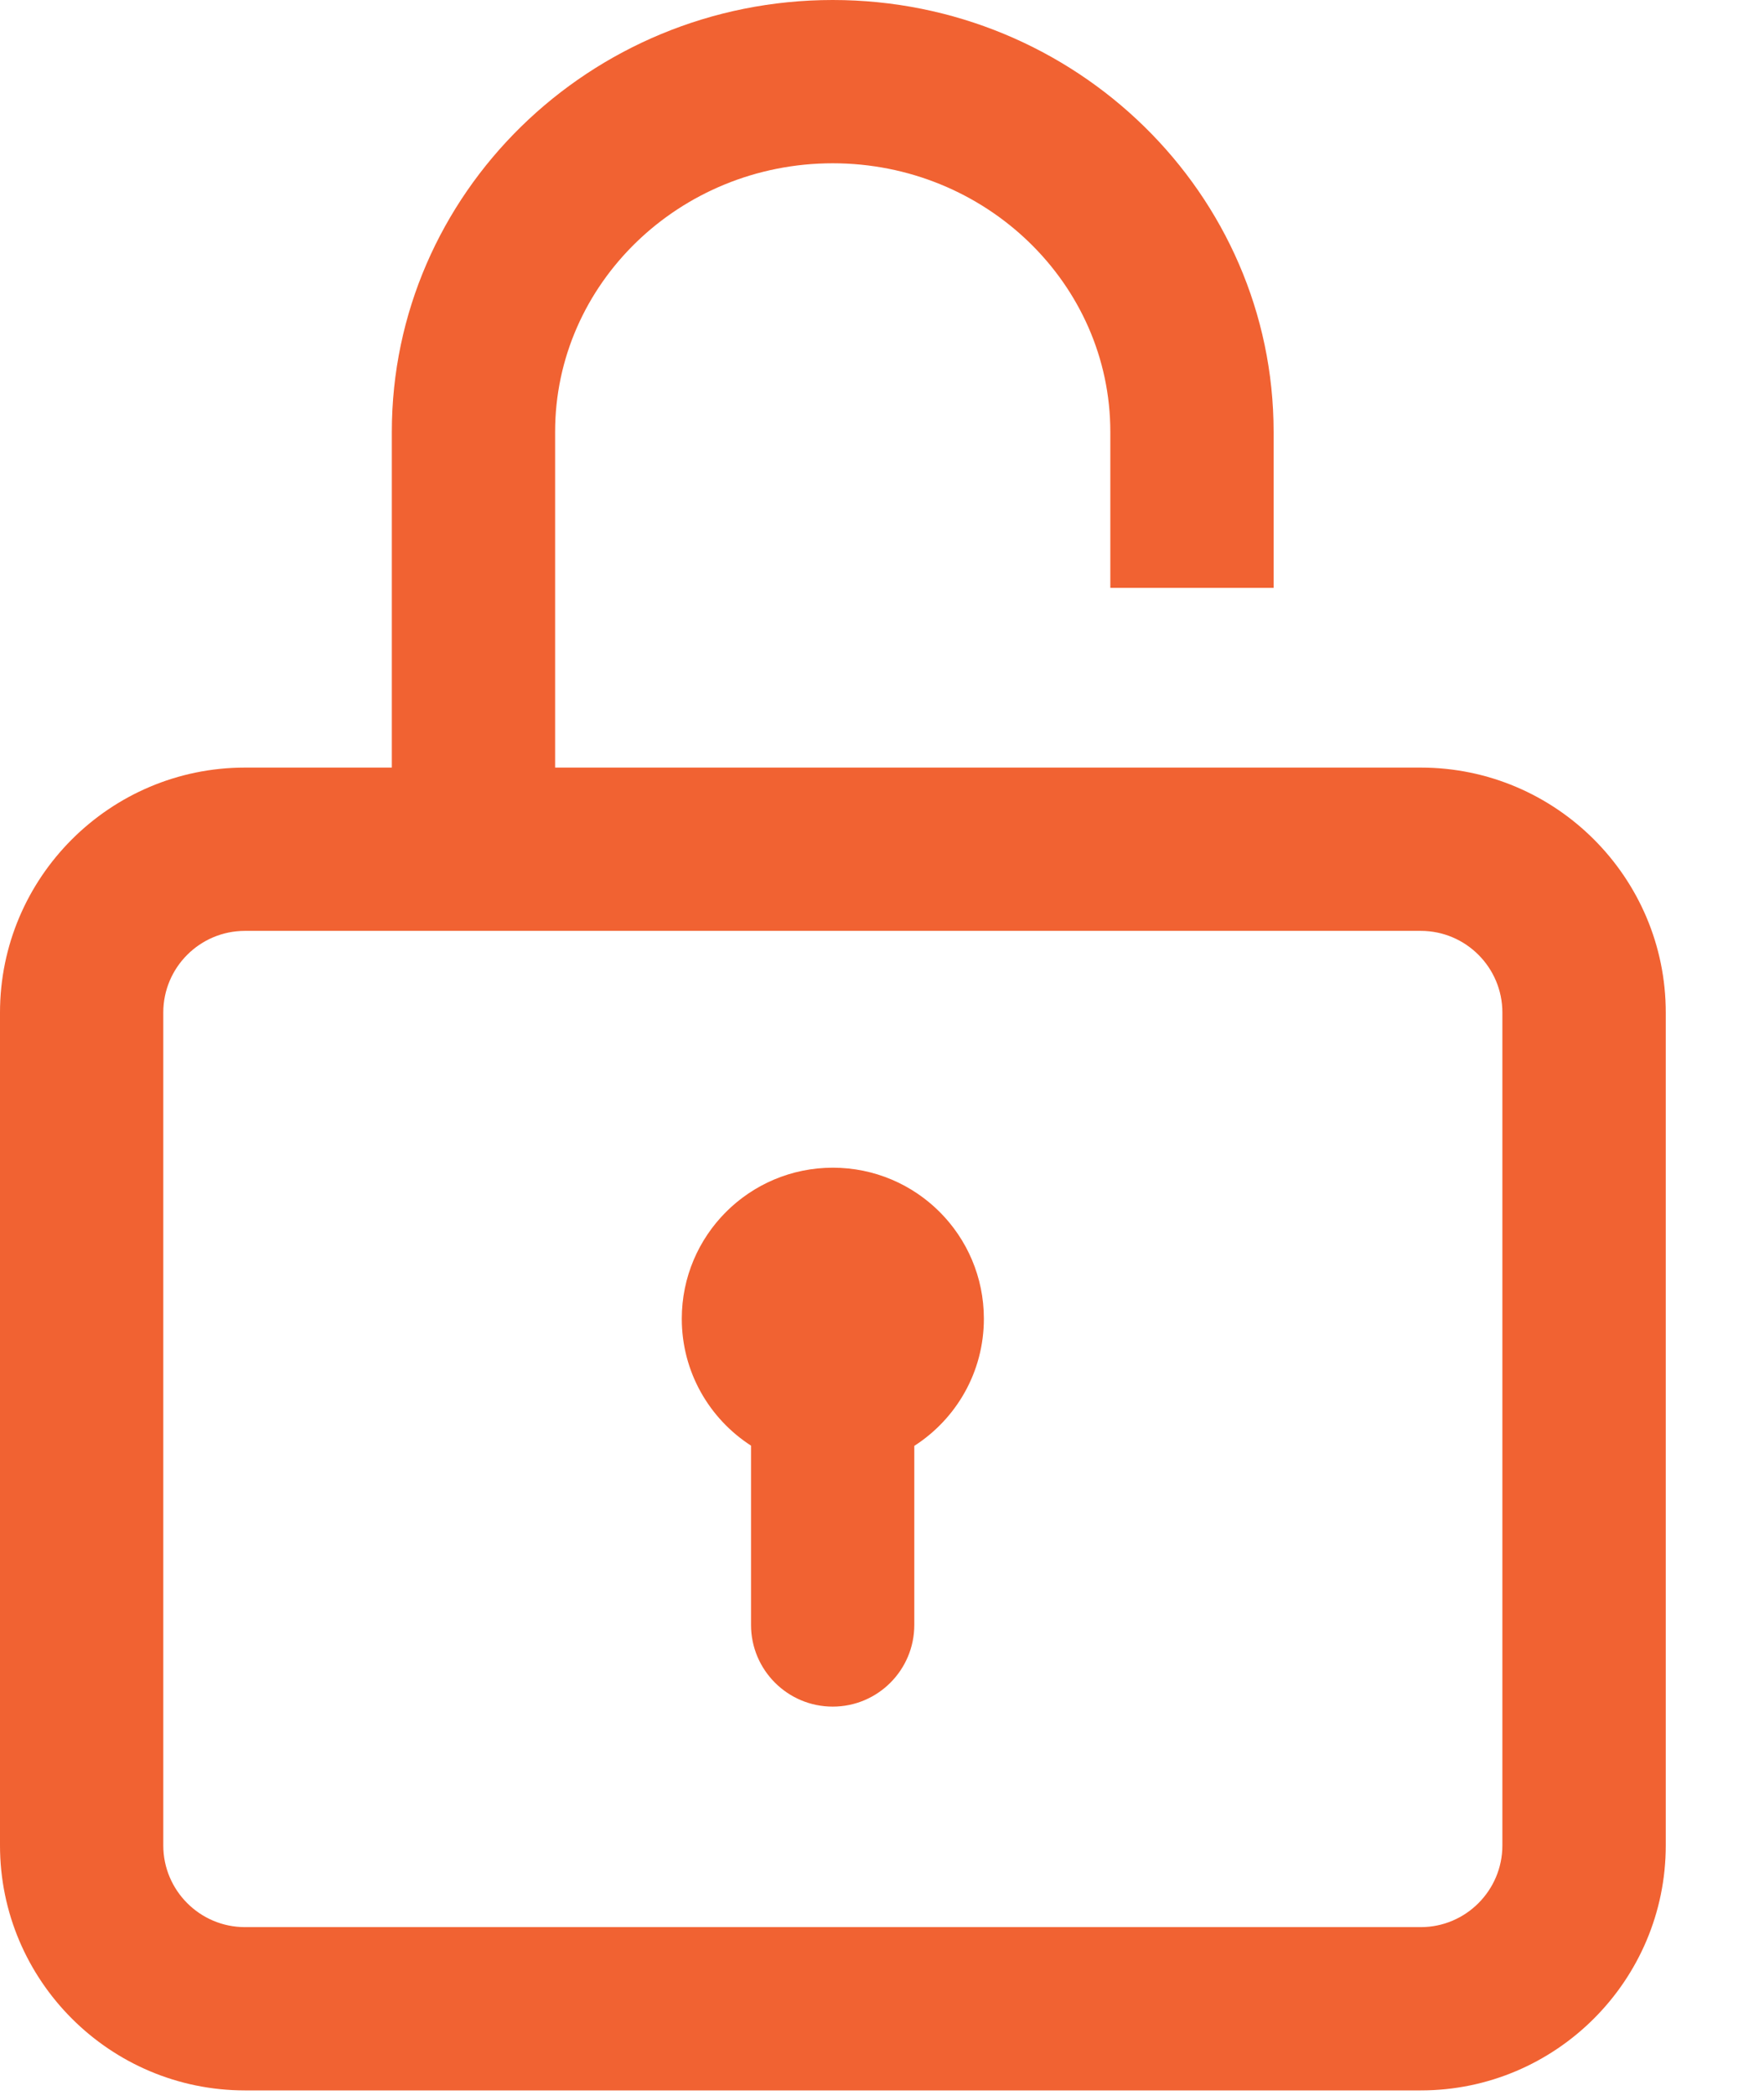 <svg width="16" height="19" viewBox="0 0 16 19" fill="none" xmlns="http://www.w3.org/2000/svg">
<path d="M12.887 6.962H5.035V3.917C5.035 2.574 6.164 1.481 7.553 1.481C8.941 1.481 10.071 2.574 10.071 3.917V5.332H11.552V3.917C11.552 1.757 9.758 0 7.553 0C5.348 0 3.554 1.757 3.554 3.917V6.962H2.222C0.997 6.962 0 7.959 0 9.184V16.738C0 17.963 0.997 18.96 2.222 18.96H12.887C14.112 18.96 15.109 17.963 15.109 16.738V9.184C15.109 7.959 14.112 6.962 12.887 6.962ZM13.627 16.738C13.627 17.146 13.295 17.479 12.887 17.479H2.222C1.813 17.479 1.481 17.146 1.481 16.738V9.184C1.481 8.775 1.813 8.443 2.222 8.443H12.887C13.295 8.443 13.627 8.775 13.627 9.184V16.738Z" fill="#F16232"/>
<path d="M7.554 10.591C6.798 10.591 6.184 11.204 6.184 11.961C6.184 12.444 6.434 12.868 6.812 13.112V14.738C6.812 15.147 7.144 15.479 7.553 15.479C7.962 15.479 8.293 15.147 8.293 14.738V13.114C8.673 12.87 8.924 12.445 8.924 11.961C8.924 11.204 8.311 10.591 7.554 10.591Z" fill="#F16232"/>
</svg>
